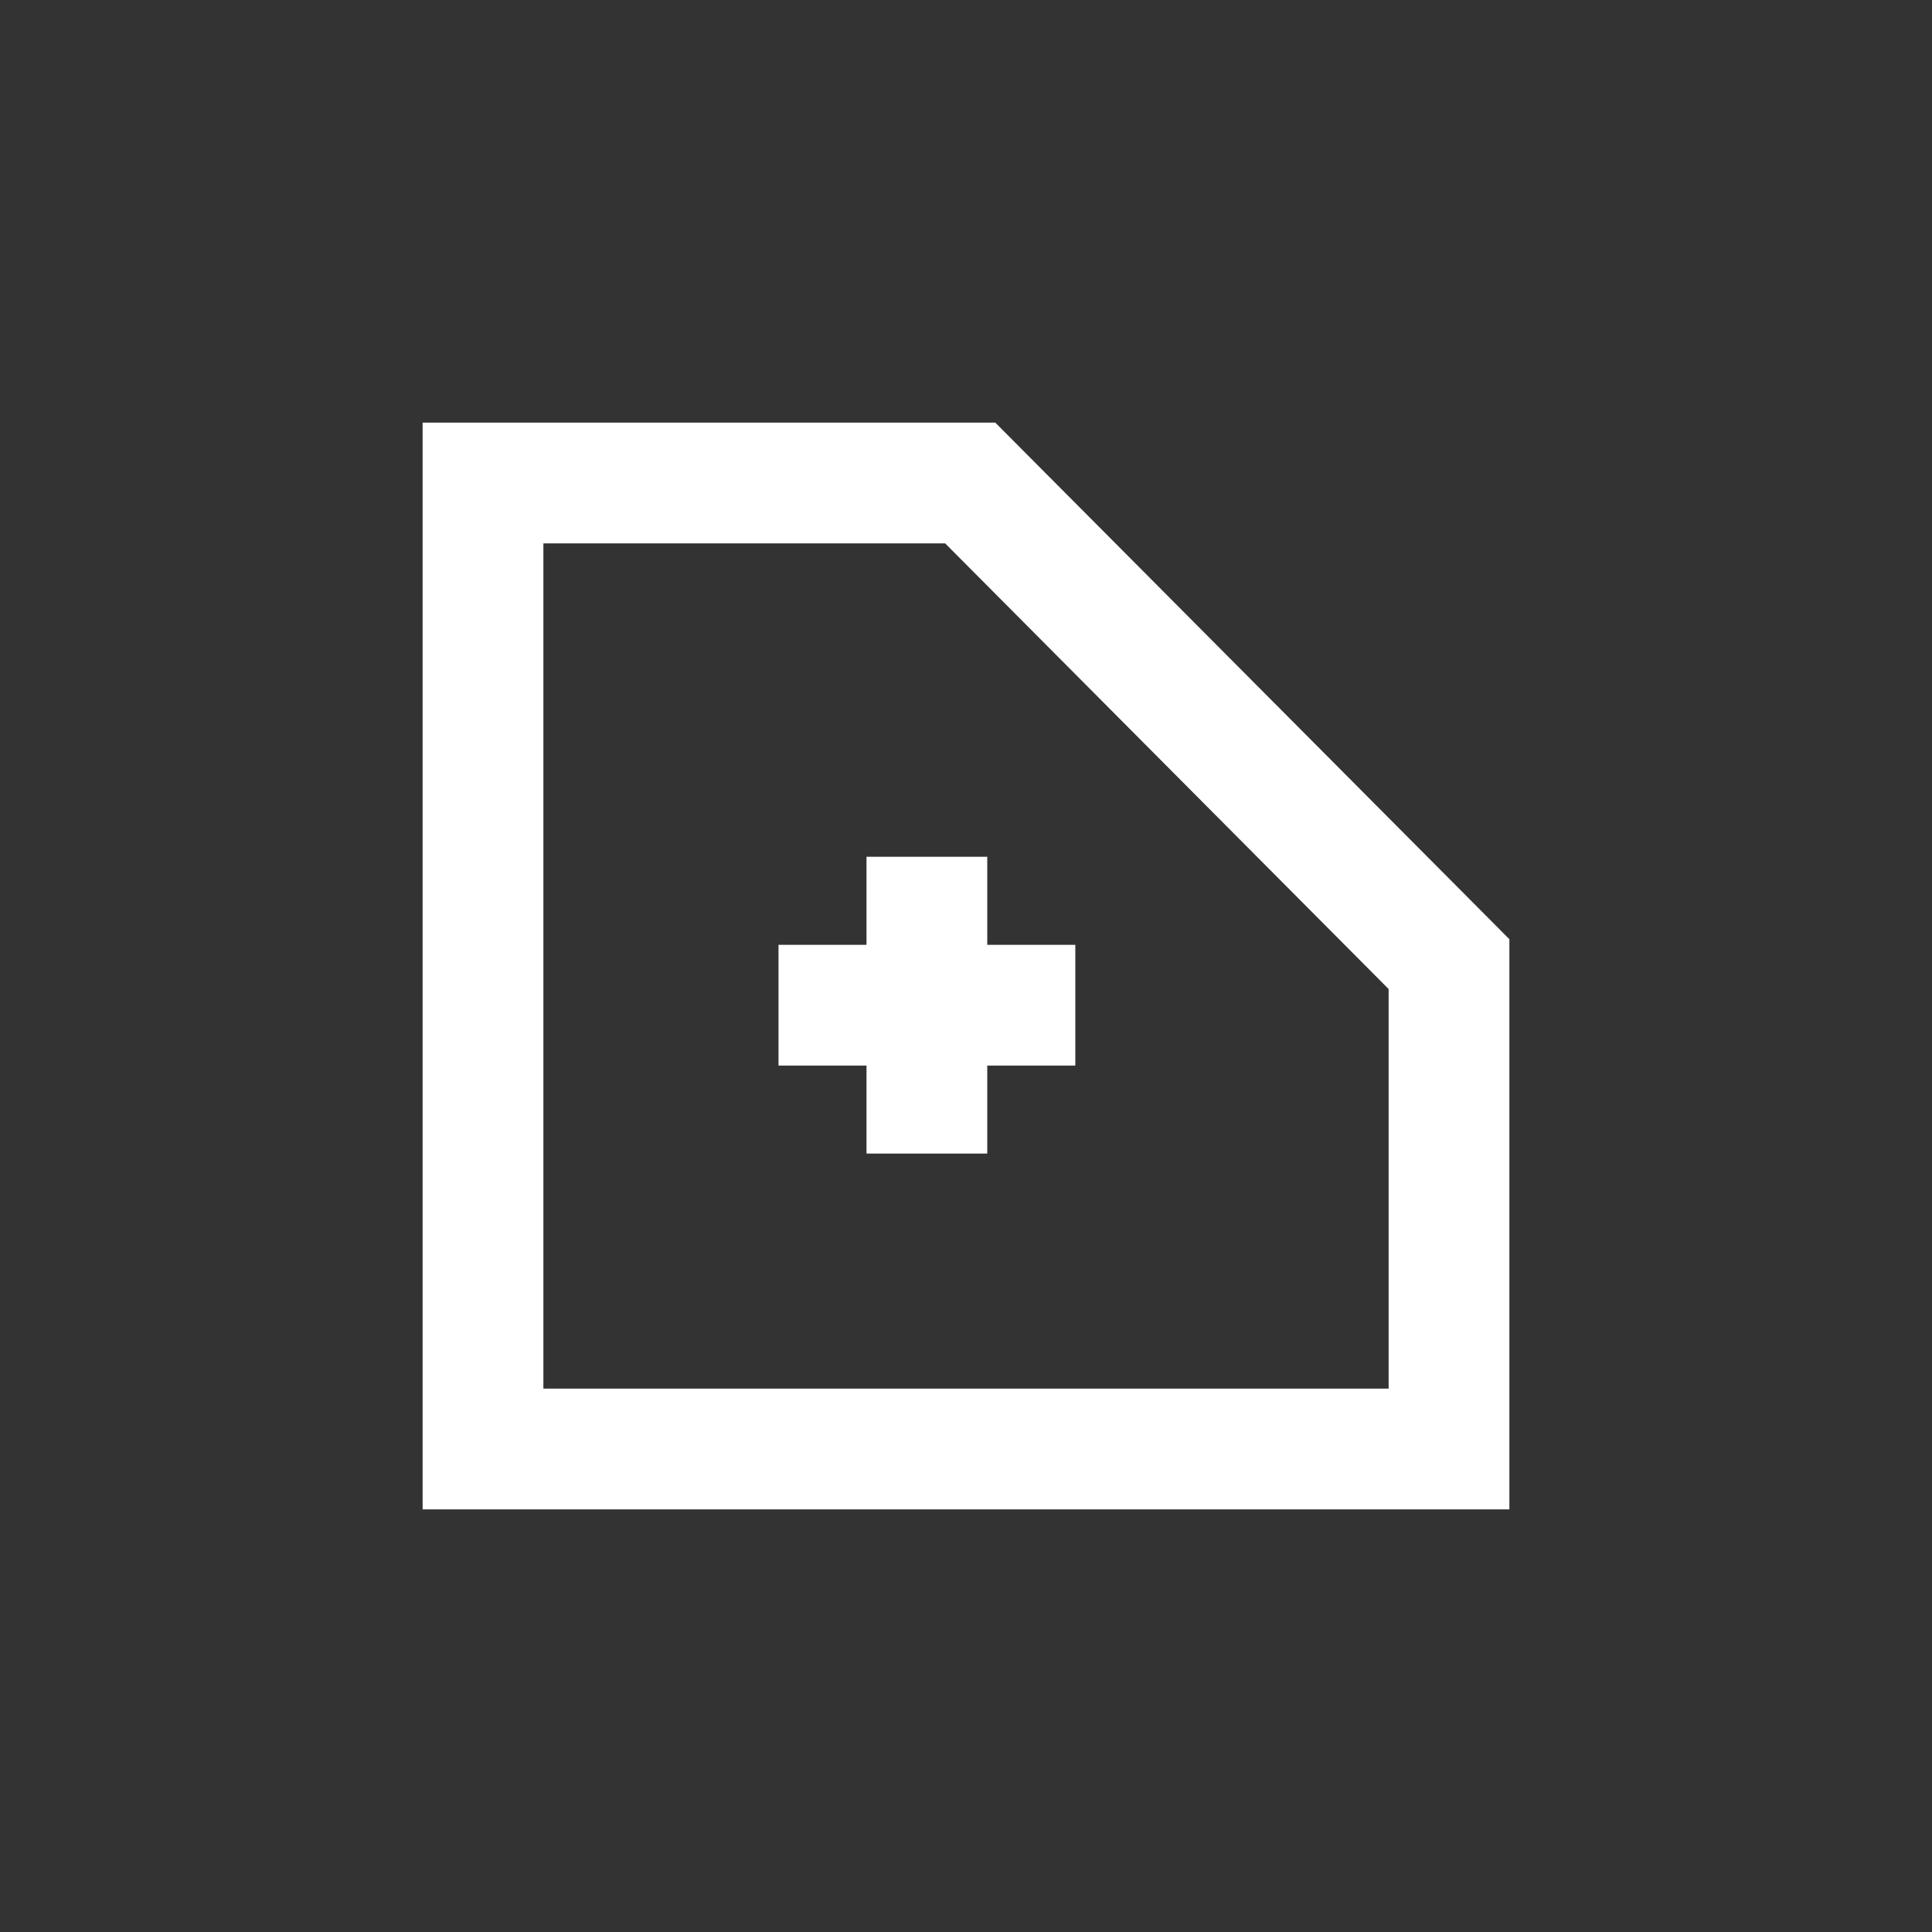 <svg width="24" height="24" viewBox="0 0 24 24" fill="none" xmlns="http://www.w3.org/2000/svg">
<rect x="0" y="0" width="24" height="24" fill="#333333" stroke="none"/>
<path fill-rule="evenodd" clip-rule="evenodd" d="M5.25 5.25H12.364L18.75 11.667V18.75H5.25V5.25ZM6.75 6.75V17.25H17.25V12.286L11.741 6.75H6.75Z" fill="white"/>
<path fill-rule="evenodd" clip-rule="evenodd" d="M10.764 14.33V10.643H12.264V14.33H10.764Z" fill="white"/>
<path fill-rule="evenodd" clip-rule="evenodd" d="M9.671 11.737H13.358V13.237H9.671V11.737Z" fill="white"/>
</svg>
